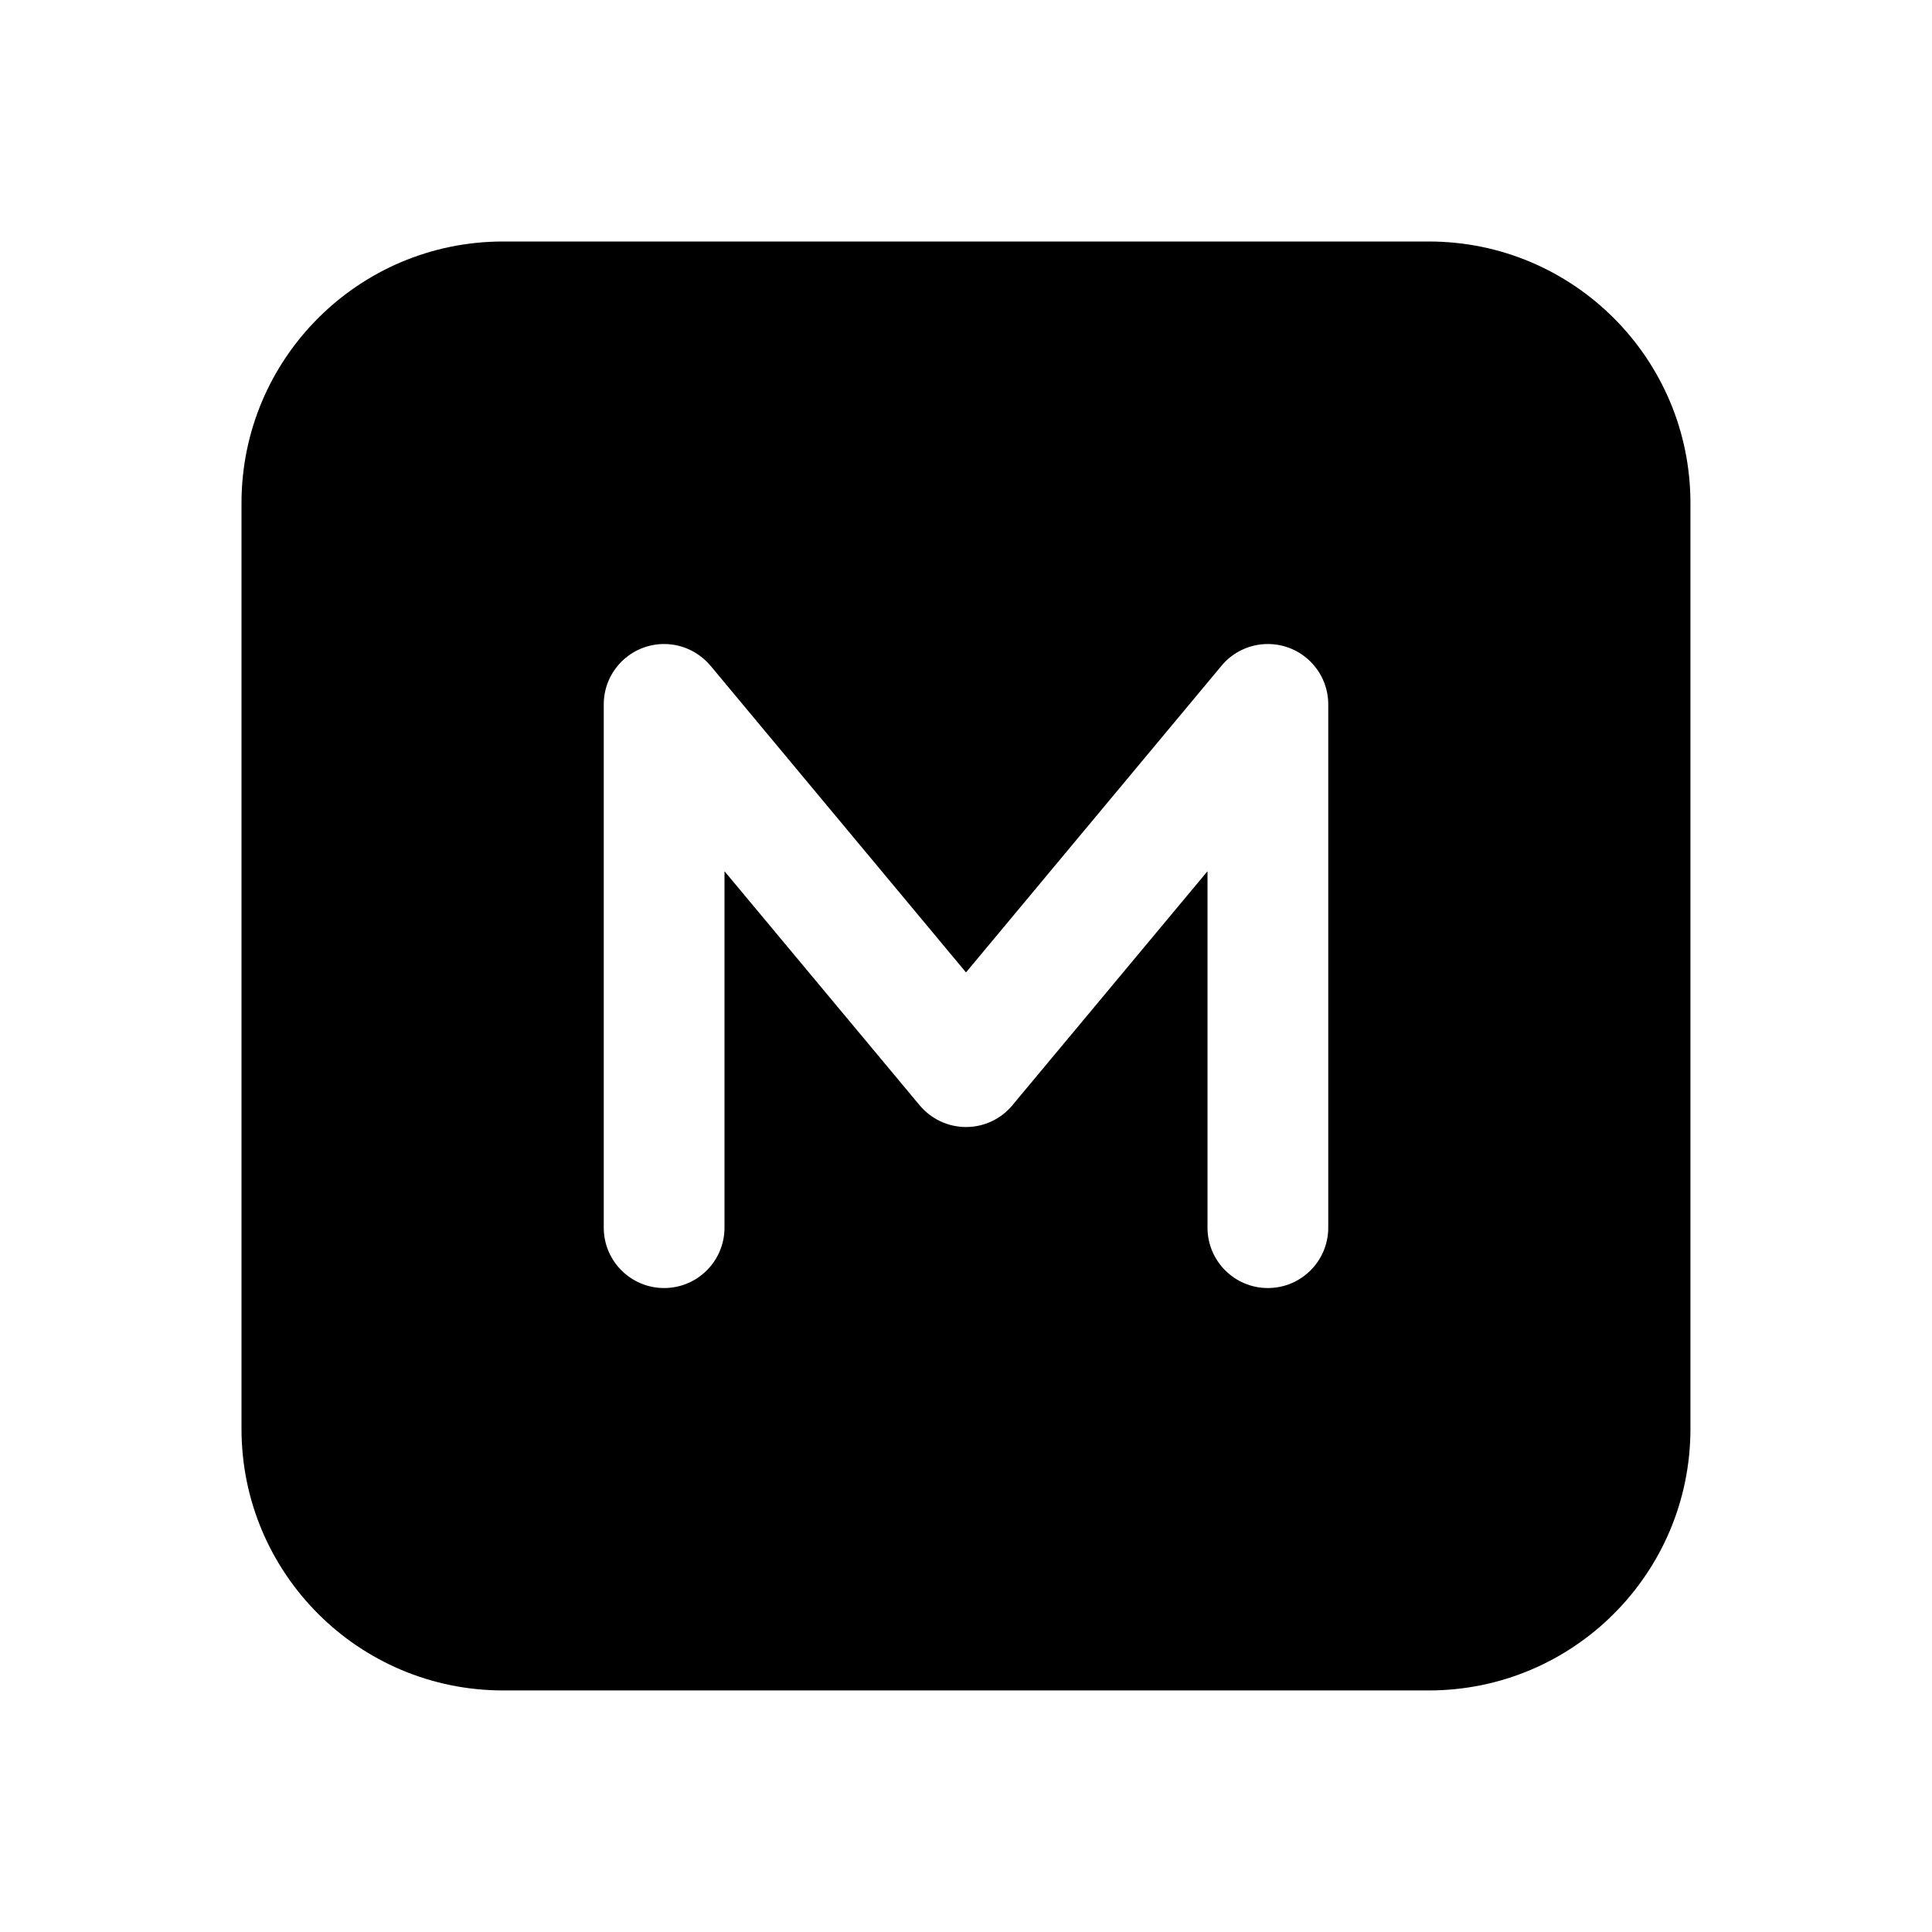 <!-- Generated by IcoMoon.io -->
<svg version="1.1" xmlns="http://www.w3.org/2000/svg" width="32" height="32" viewBox="0 0 32 32">
<title>rating-mature-filled</title>
<path d="M4 8.333c0-2.393 1.94-4.333 4.333-4.333v0h15.333c2.393 0 4.333 1.94 4.333 4.333v0 15.333c0 2.393-1.94 4.333-4.333 4.333v0h-15.333c-2.393 0-4.333-1.94-4.333-4.333v0-15.333zM11.768 11.027c-0.185-0.22-0.46-0.36-0.768-0.36-0.552 0-1 0.447-1 1v8.667c0 0.552 0.448 1 1 1s1-0.448 1-1v0-5.904l3.232 3.877c0.185 0.22 0.46 0.36 0.768 0.36s0.583-0.139 0.767-0.358l0.001-0.002 3.232-3.877v5.904c0 0.552 0.448 1 1 1s1-0.448 1-1v0-8.667c-0-0.552-0.448-1-1-1-0.308 0-0.583 0.139-0.767 0.358l-0.001 0.002-4.232 5.079-4.232-5.080z"></path>
</svg>
